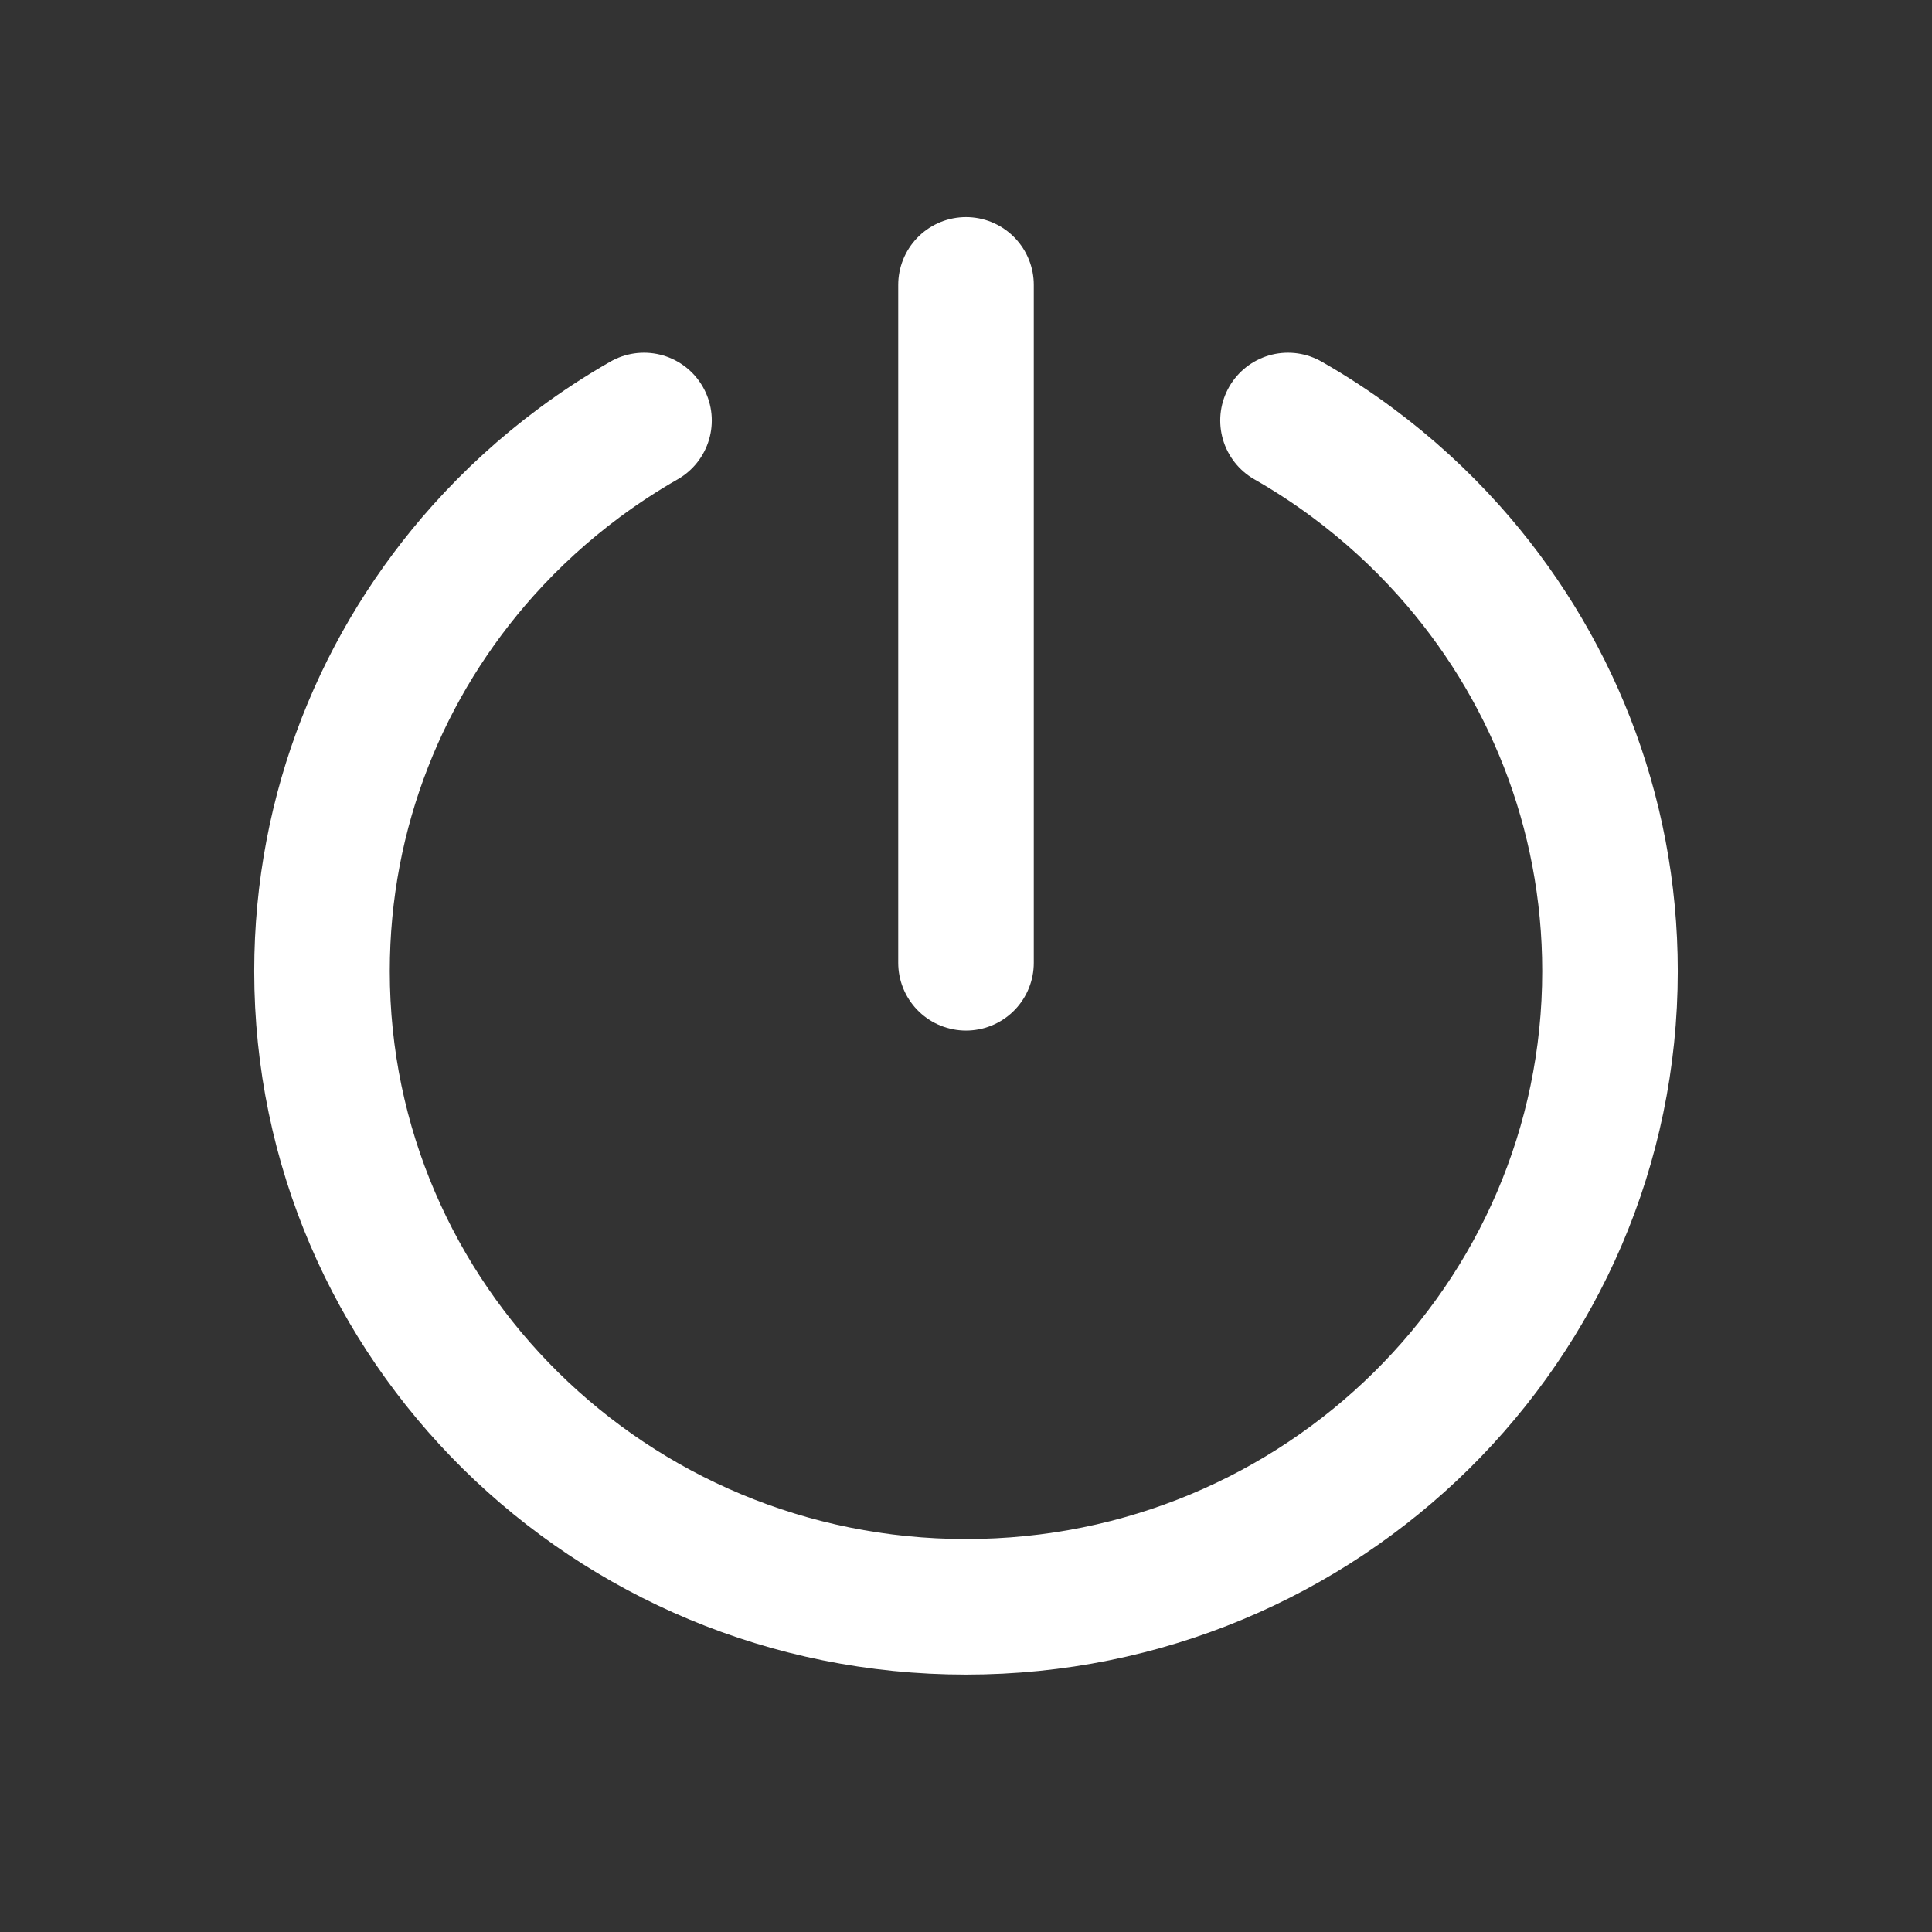 <svg width="48" height="48" viewBox="0 0 48 48" fill="none" xmlns="http://www.w3.org/2000/svg">
<rect x="0" y="0" width="48" height="48" fill="#333333" stroke="none"/>
<path d="M16 10.447C15.445 10.764 14.911 11.113 14.4 11.492C13.526 12.14 12.722 12.874 12 13.681C9.511 16.465 8 20.122 8 24.128C8 32.85 15.164 39.921 24 39.921C32.837 39.921 40 32.85 40 24.128C40 20.122 38.489 16.465 36 13.681C35.278 12.874 34.474 12.14 33.6 11.492C33.09 11.113 32.555 10.764 32 10.447" stroke="white" stroke-width="3.368" stroke-linecap="round" stroke-linejoin="round"/>
<path d="M24 7.078V23.92" stroke="white" stroke-width="3.368" stroke-linecap="round" stroke-linejoin="round"/>
</svg>
